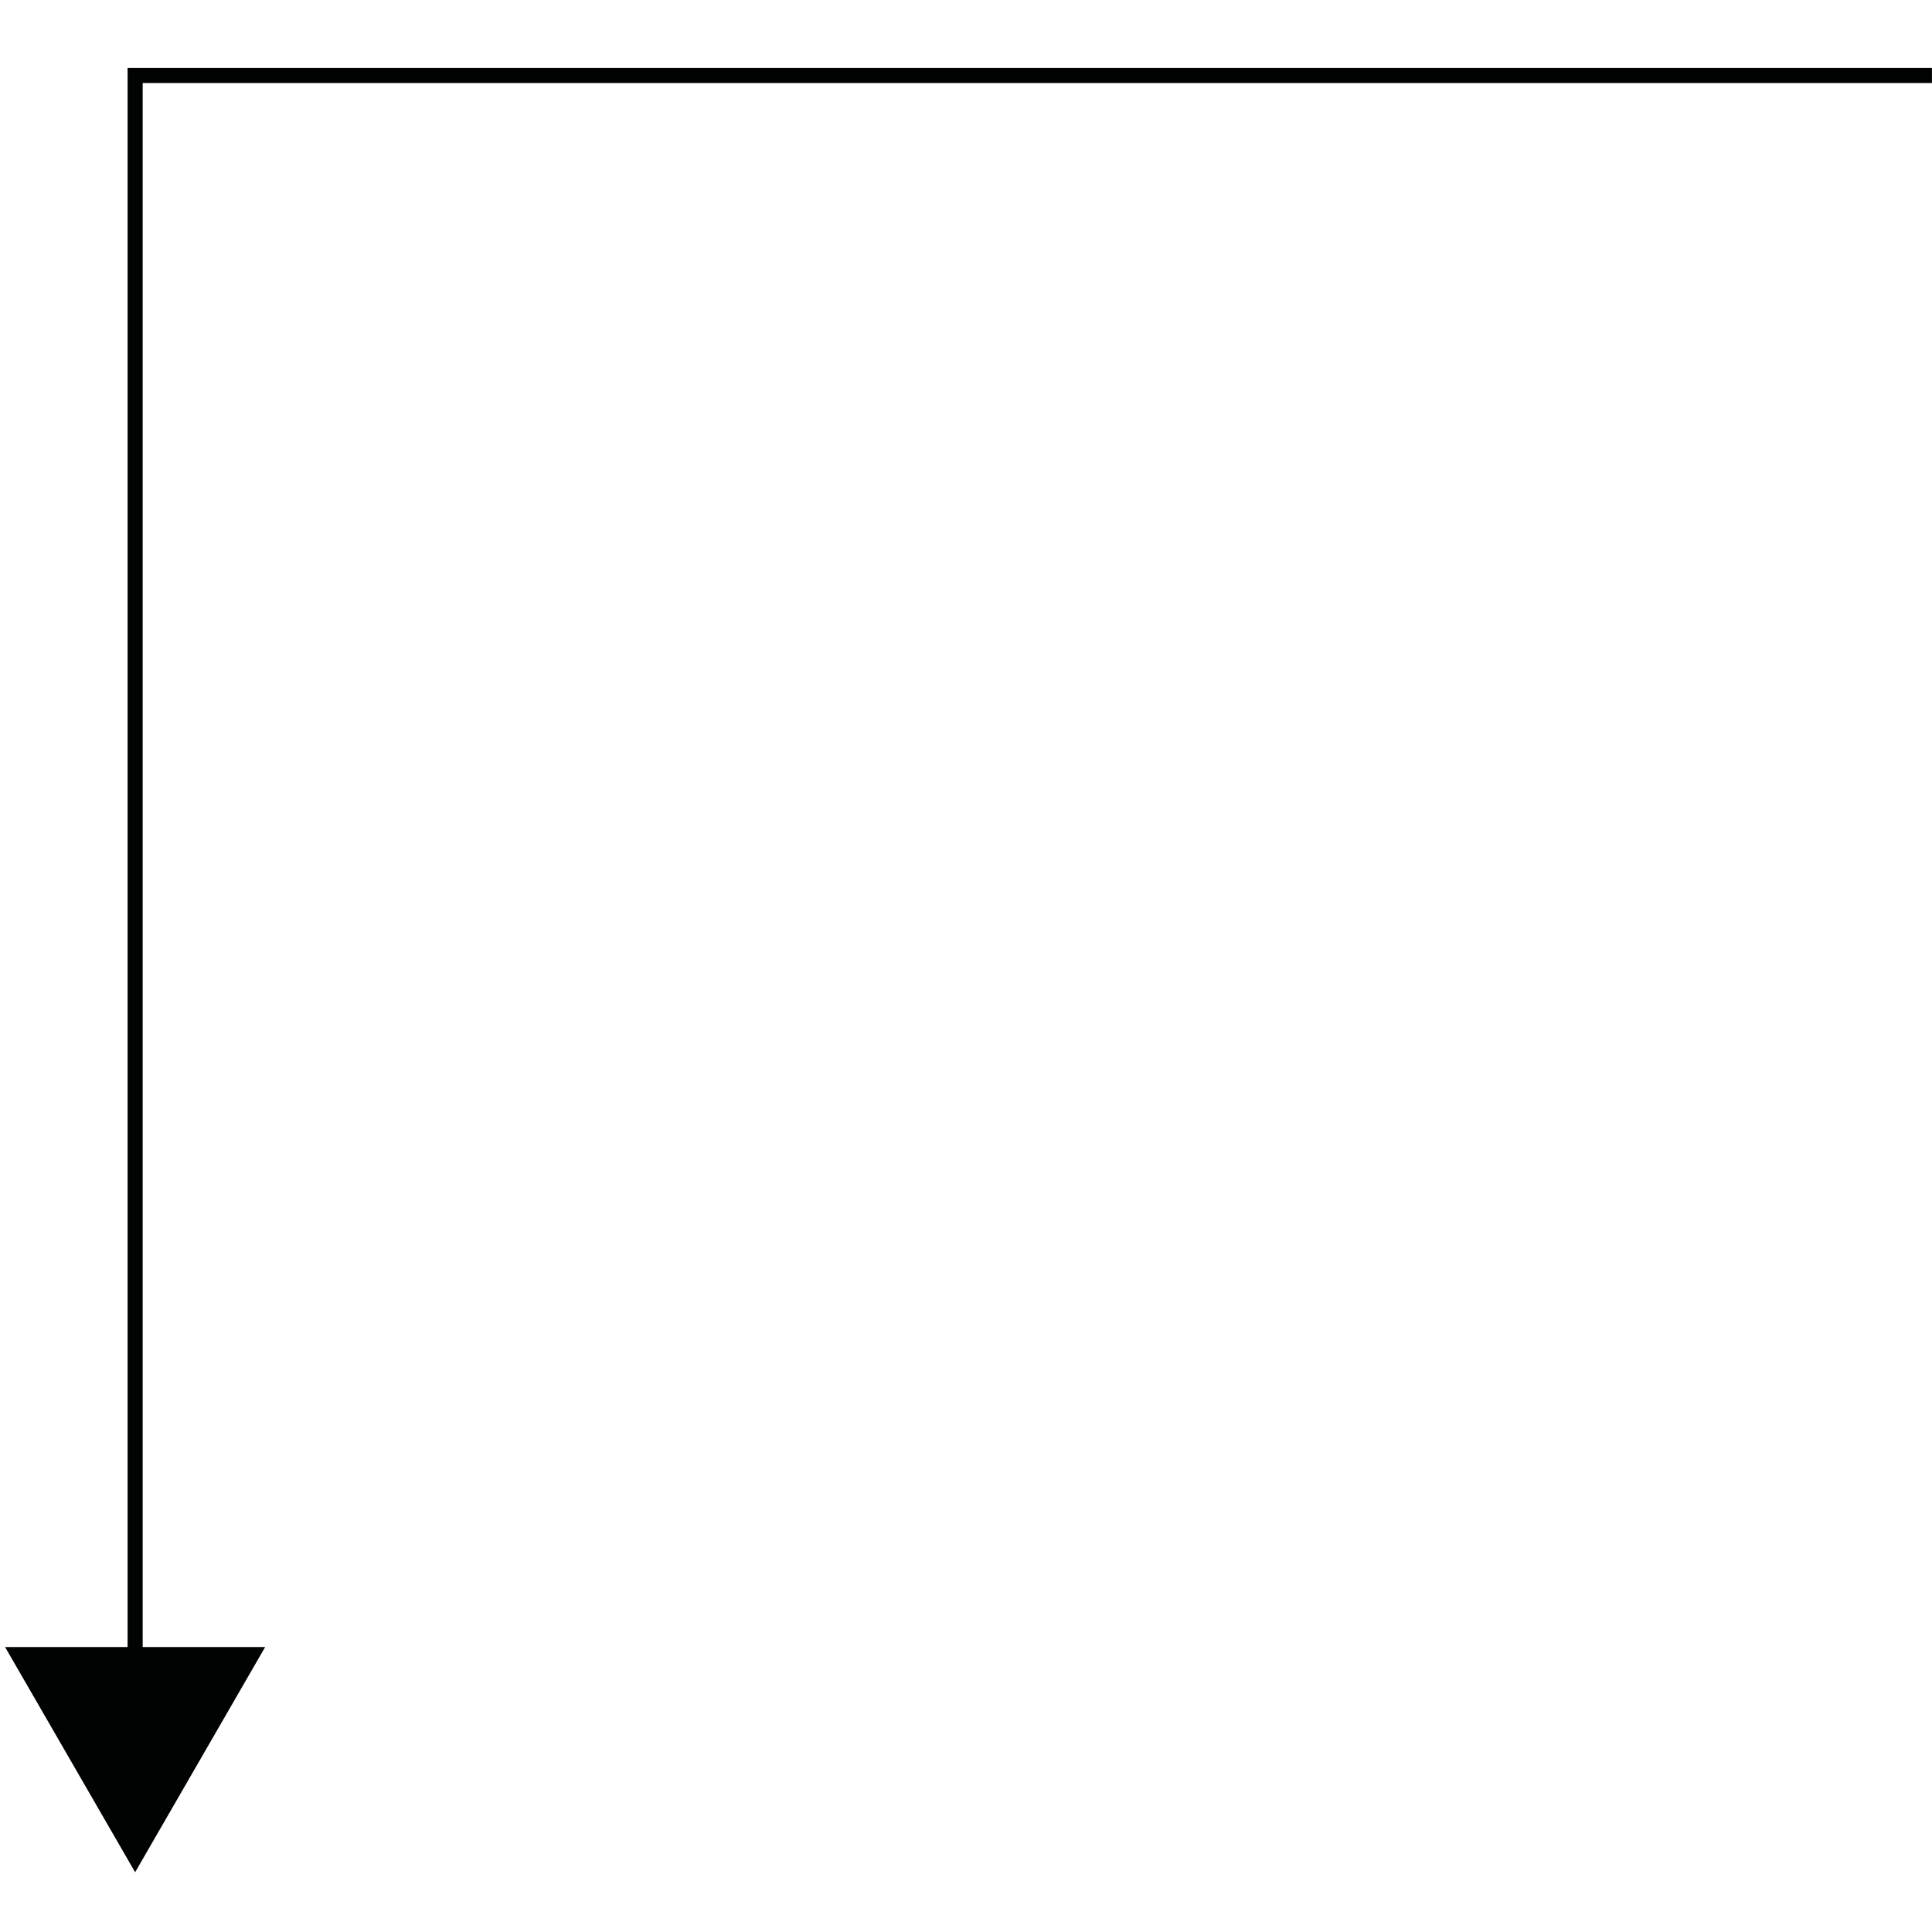 <?xml version="1.0" encoding="utf-8"?>
<!-- Generator: Adobe Illustrator 16.0.0, SVG Export Plug-In . SVG Version: 6.00 Build 0)  -->
<!DOCTYPE svg PUBLIC "-//W3C//DTD SVG 1.1//EN" "http://www.w3.org/Graphics/SVG/1.1/DTD/svg11.dtd">
<svg version="1.1" id="Capa_1" xmlns="http://www.w3.org/2000/svg" xmlns:xlink="http://www.w3.org/1999/xlink" x="0px" y="0px"
	 width="128px" height="128px" viewBox="0 0 128 128" enable-background="new 0 0 128 128" xml:space="preserve">
<g>
	<g>
		<polyline fill="none" stroke="#010202" stroke-miterlimit="10" points="8.953,111.643 8.953,5 127.996,5 		"/>
		<g>
			<polygon fill="#010202" points="17.567,109.122 8.953,124.04 0.337,109.122 			"/>
		</g>
	</g>
</g>
</svg>
